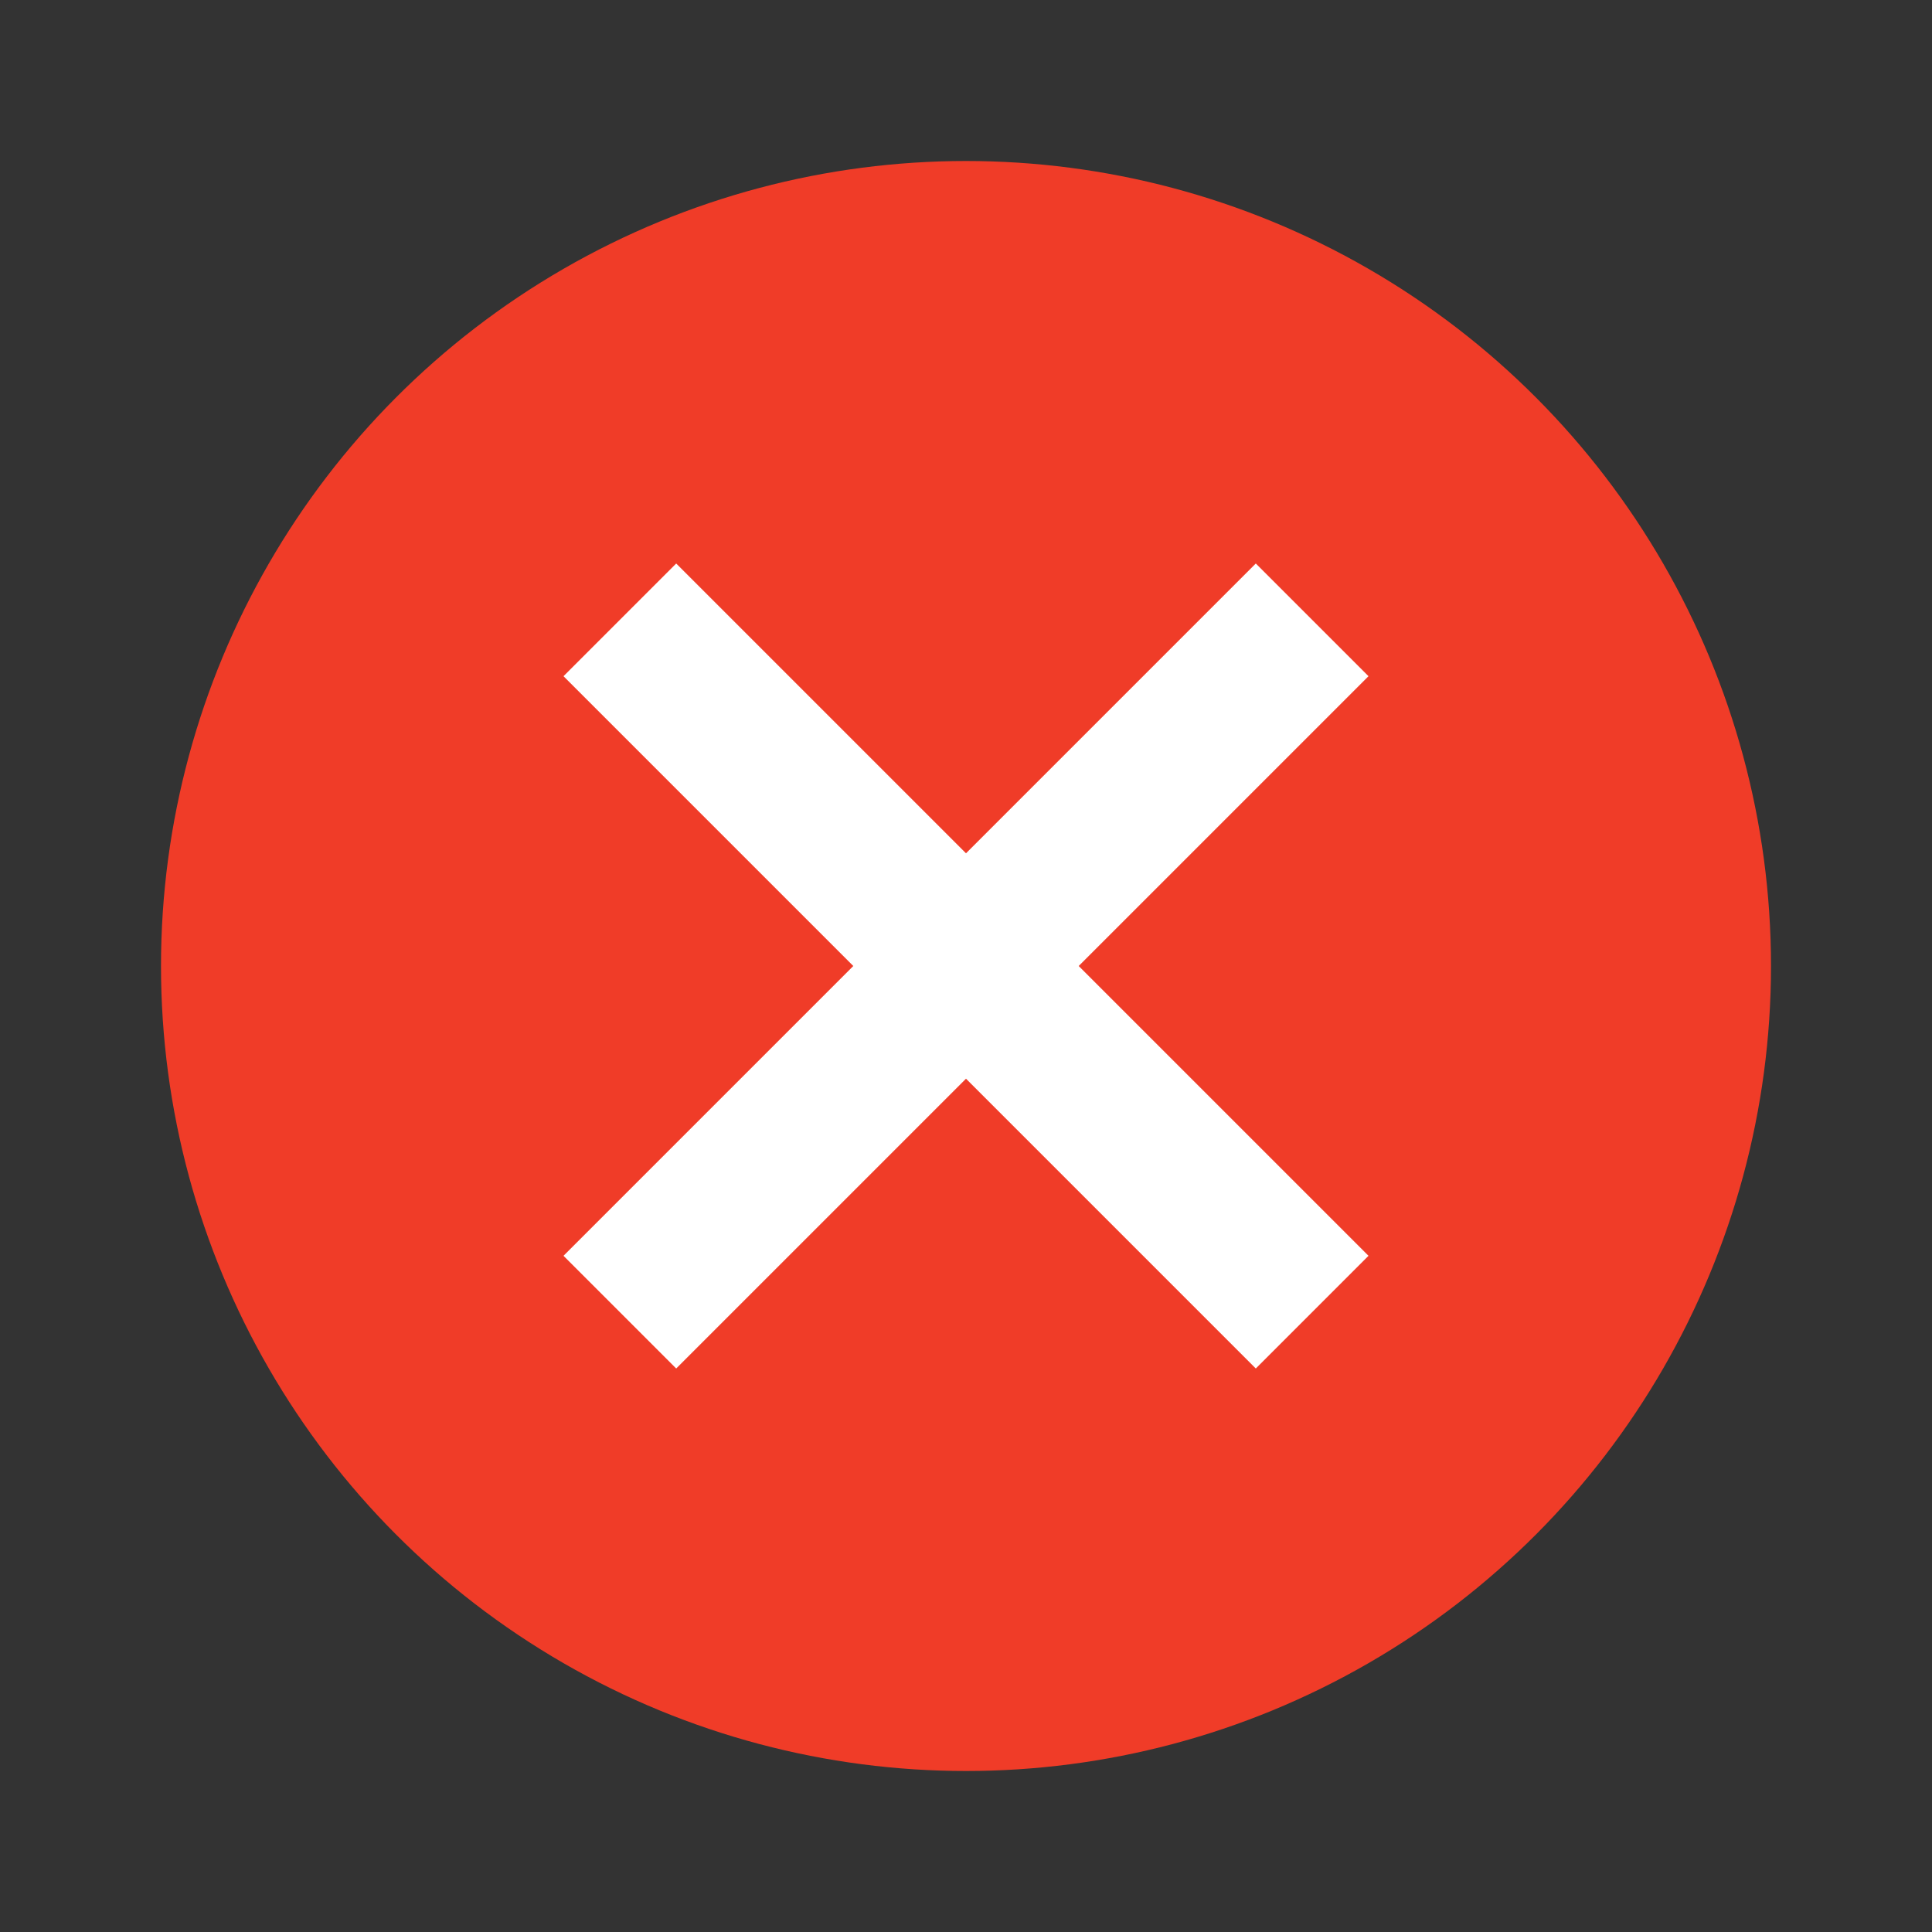 <?xml version="1.0" encoding="utf-8"?>
<!-- Generator: Adobe Illustrator 22.1.0, SVG Export Plug-In . SVG Version: 6.00 Build 0)  -->
<svg version="1.1" id="Ebene_1" xmlns="http://www.w3.org/2000/svg" xmlns:xlink="http://www.w3.org/1999/xlink" x="0px" y="0px"
	 viewBox="0 0 24 24" enable-background="new 0 0 24 24" xml:space="preserve">
<rect x="0" y="0" width="24" height="24" fill="#333333" stroke="none"/>
<path fill="none" d="M0,0h24v24H0V0z"/>
<circle fill="#F03C28" cx="12" cy="12" r="10"/>
<polygon fill="#FFFFFF" points="15.6,7 12,10.6 8.4,7 7,8.4 10.6,12 7,15.6 8.4,17 12,13.4 15.6,17 17,15.6 13.4,12 17,8.4 "/>
</svg>
